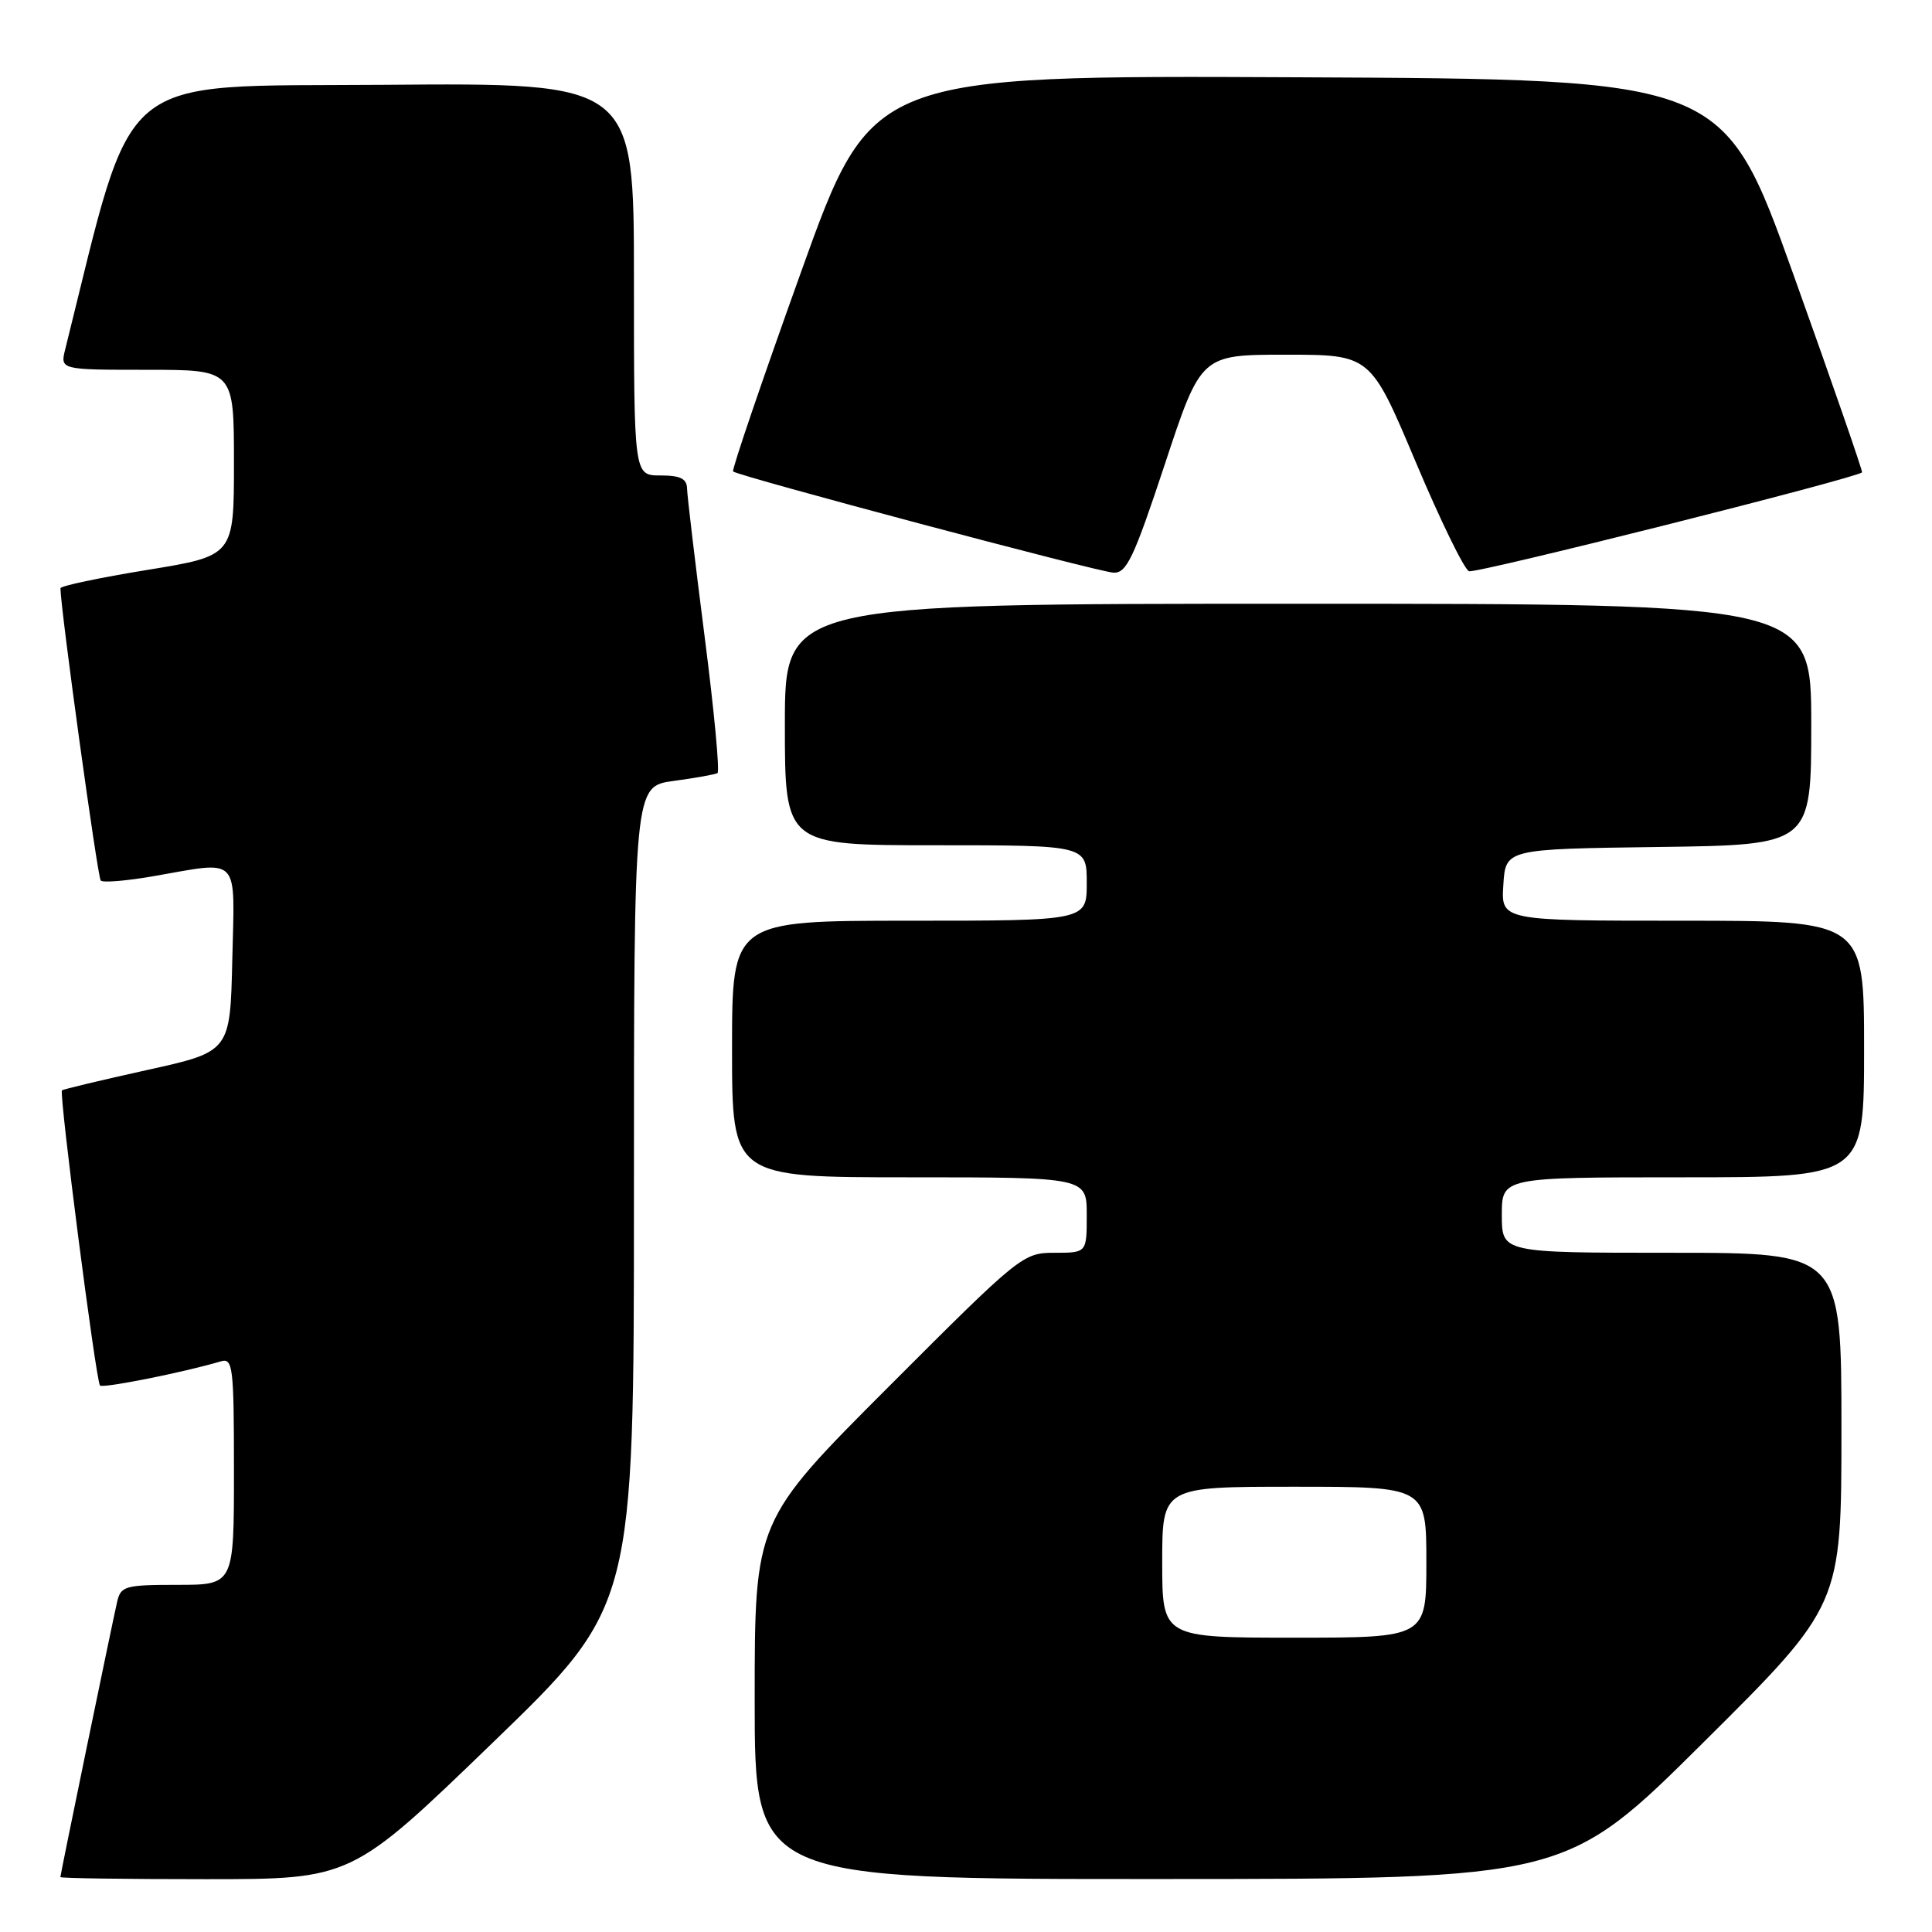 <?xml version="1.0" encoding="UTF-8" standalone="no"?>
<!DOCTYPE svg PUBLIC "-//W3C//DTD SVG 1.1//EN" "http://www.w3.org/Graphics/SVG/1.1/DTD/svg11.dtd" >
<svg xmlns="http://www.w3.org/2000/svg" xmlns:xlink="http://www.w3.org/1999/xlink" version="1.1" viewBox="0 0 256 256">
 <g >
 <path fill="currentColor"
d=" M 65.28 230.92 C 84.00 212.83 84.00 212.83 84.00 158.51 C 84.00 104.19 84.00 104.19 89.25 103.48 C 92.14 103.09 94.76 102.62 95.07 102.44 C 95.39 102.25 94.62 94.09 93.36 84.30 C 92.11 74.51 91.06 65.71 91.04 64.75 C 91.01 63.42 90.15 63.00 87.50 63.00 C 84.00 63.00 84.00 63.00 84.00 36.99 C 84.00 10.97 84.00 10.97 50.85 11.24 C 14.77 11.52 17.97 8.86 8.65 46.25 C 7.96 49.00 7.96 49.00 19.48 49.00 C 31.00 49.00 31.00 49.00 31.00 61.33 C 31.00 73.65 31.00 73.65 19.50 75.52 C 13.18 76.55 8.00 77.64 8.01 77.95 C 8.03 80.72 12.93 116.27 13.35 116.68 C 13.65 116.98 16.76 116.72 20.28 116.11 C 31.96 114.08 31.10 113.18 30.78 127.18 C 30.50 139.35 30.50 139.35 19.50 141.78 C 13.45 143.12 8.37 144.33 8.21 144.48 C 7.80 144.86 12.72 183.05 13.25 183.59 C 13.65 183.98 24.37 181.84 29.25 180.39 C 30.86 179.91 31.00 181.05 31.00 194.93 C 31.00 210.00 31.00 210.00 23.52 210.00 C 16.58 210.00 16.00 210.16 15.52 212.25 C 14.82 215.32 8.00 248.38 8.00 248.72 C 8.00 248.88 16.68 249.00 27.28 249.00 C 46.57 249.00 46.57 249.00 65.28 230.92 Z  M 225.75 230.84 C 244.00 212.71 244.00 212.71 244.00 189.36 C 244.00 166.00 244.00 166.00 221.50 166.00 C 199.00 166.00 199.00 166.00 199.00 161.00 C 199.00 156.00 199.00 156.00 223.00 156.00 C 247.00 156.00 247.00 156.00 247.00 139.00 C 247.00 122.00 247.00 122.00 222.95 122.00 C 198.89 122.00 198.89 122.00 199.20 117.25 C 199.50 112.50 199.50 112.50 219.75 112.23 C 240.00 111.96 240.00 111.96 240.00 95.98 C 240.00 80.00 240.00 80.00 172.00 80.00 C 104.00 80.00 104.00 80.00 104.00 96.00 C 104.00 112.00 104.00 112.00 124.00 112.00 C 144.00 112.00 144.00 112.00 144.00 117.00 C 144.00 122.00 144.00 122.00 120.50 122.00 C 97.00 122.00 97.00 122.00 97.00 139.00 C 97.00 156.00 97.00 156.00 120.50 156.00 C 144.00 156.00 144.00 156.00 144.00 161.00 C 144.00 166.00 144.00 166.00 139.74 166.00 C 135.55 166.00 135.18 166.30 117.74 183.76 C 100.00 201.52 100.00 201.52 100.00 225.26 C 100.00 249.00 100.00 249.00 153.75 248.98 C 207.50 248.97 207.50 248.97 225.75 230.84 Z  M 154.35 61.50 C 159.14 47.00 159.14 47.00 170.37 47.00 C 181.59 47.00 181.59 47.00 187.55 61.12 C 190.82 68.89 194.02 75.45 194.65 75.69 C 195.56 76.04 245.87 63.39 246.73 62.59 C 246.85 62.48 242.77 50.71 237.66 36.44 C 228.37 10.50 228.37 10.50 171.93 10.24 C 115.49 9.98 115.49 9.98 106.14 36.05 C 100.99 50.39 96.94 62.27 97.14 62.47 C 97.76 63.07 145.40 75.76 147.53 75.88 C 149.27 75.98 150.22 73.99 154.35 61.50 Z  M 154.00 207.00 C 154.00 197.00 154.00 197.00 171.50 197.00 C 189.00 197.00 189.00 197.00 189.00 207.00 C 189.00 217.00 189.00 217.00 171.50 217.00 C 154.00 217.00 154.00 217.00 154.00 207.00 Z "/>
</g>
</svg>
